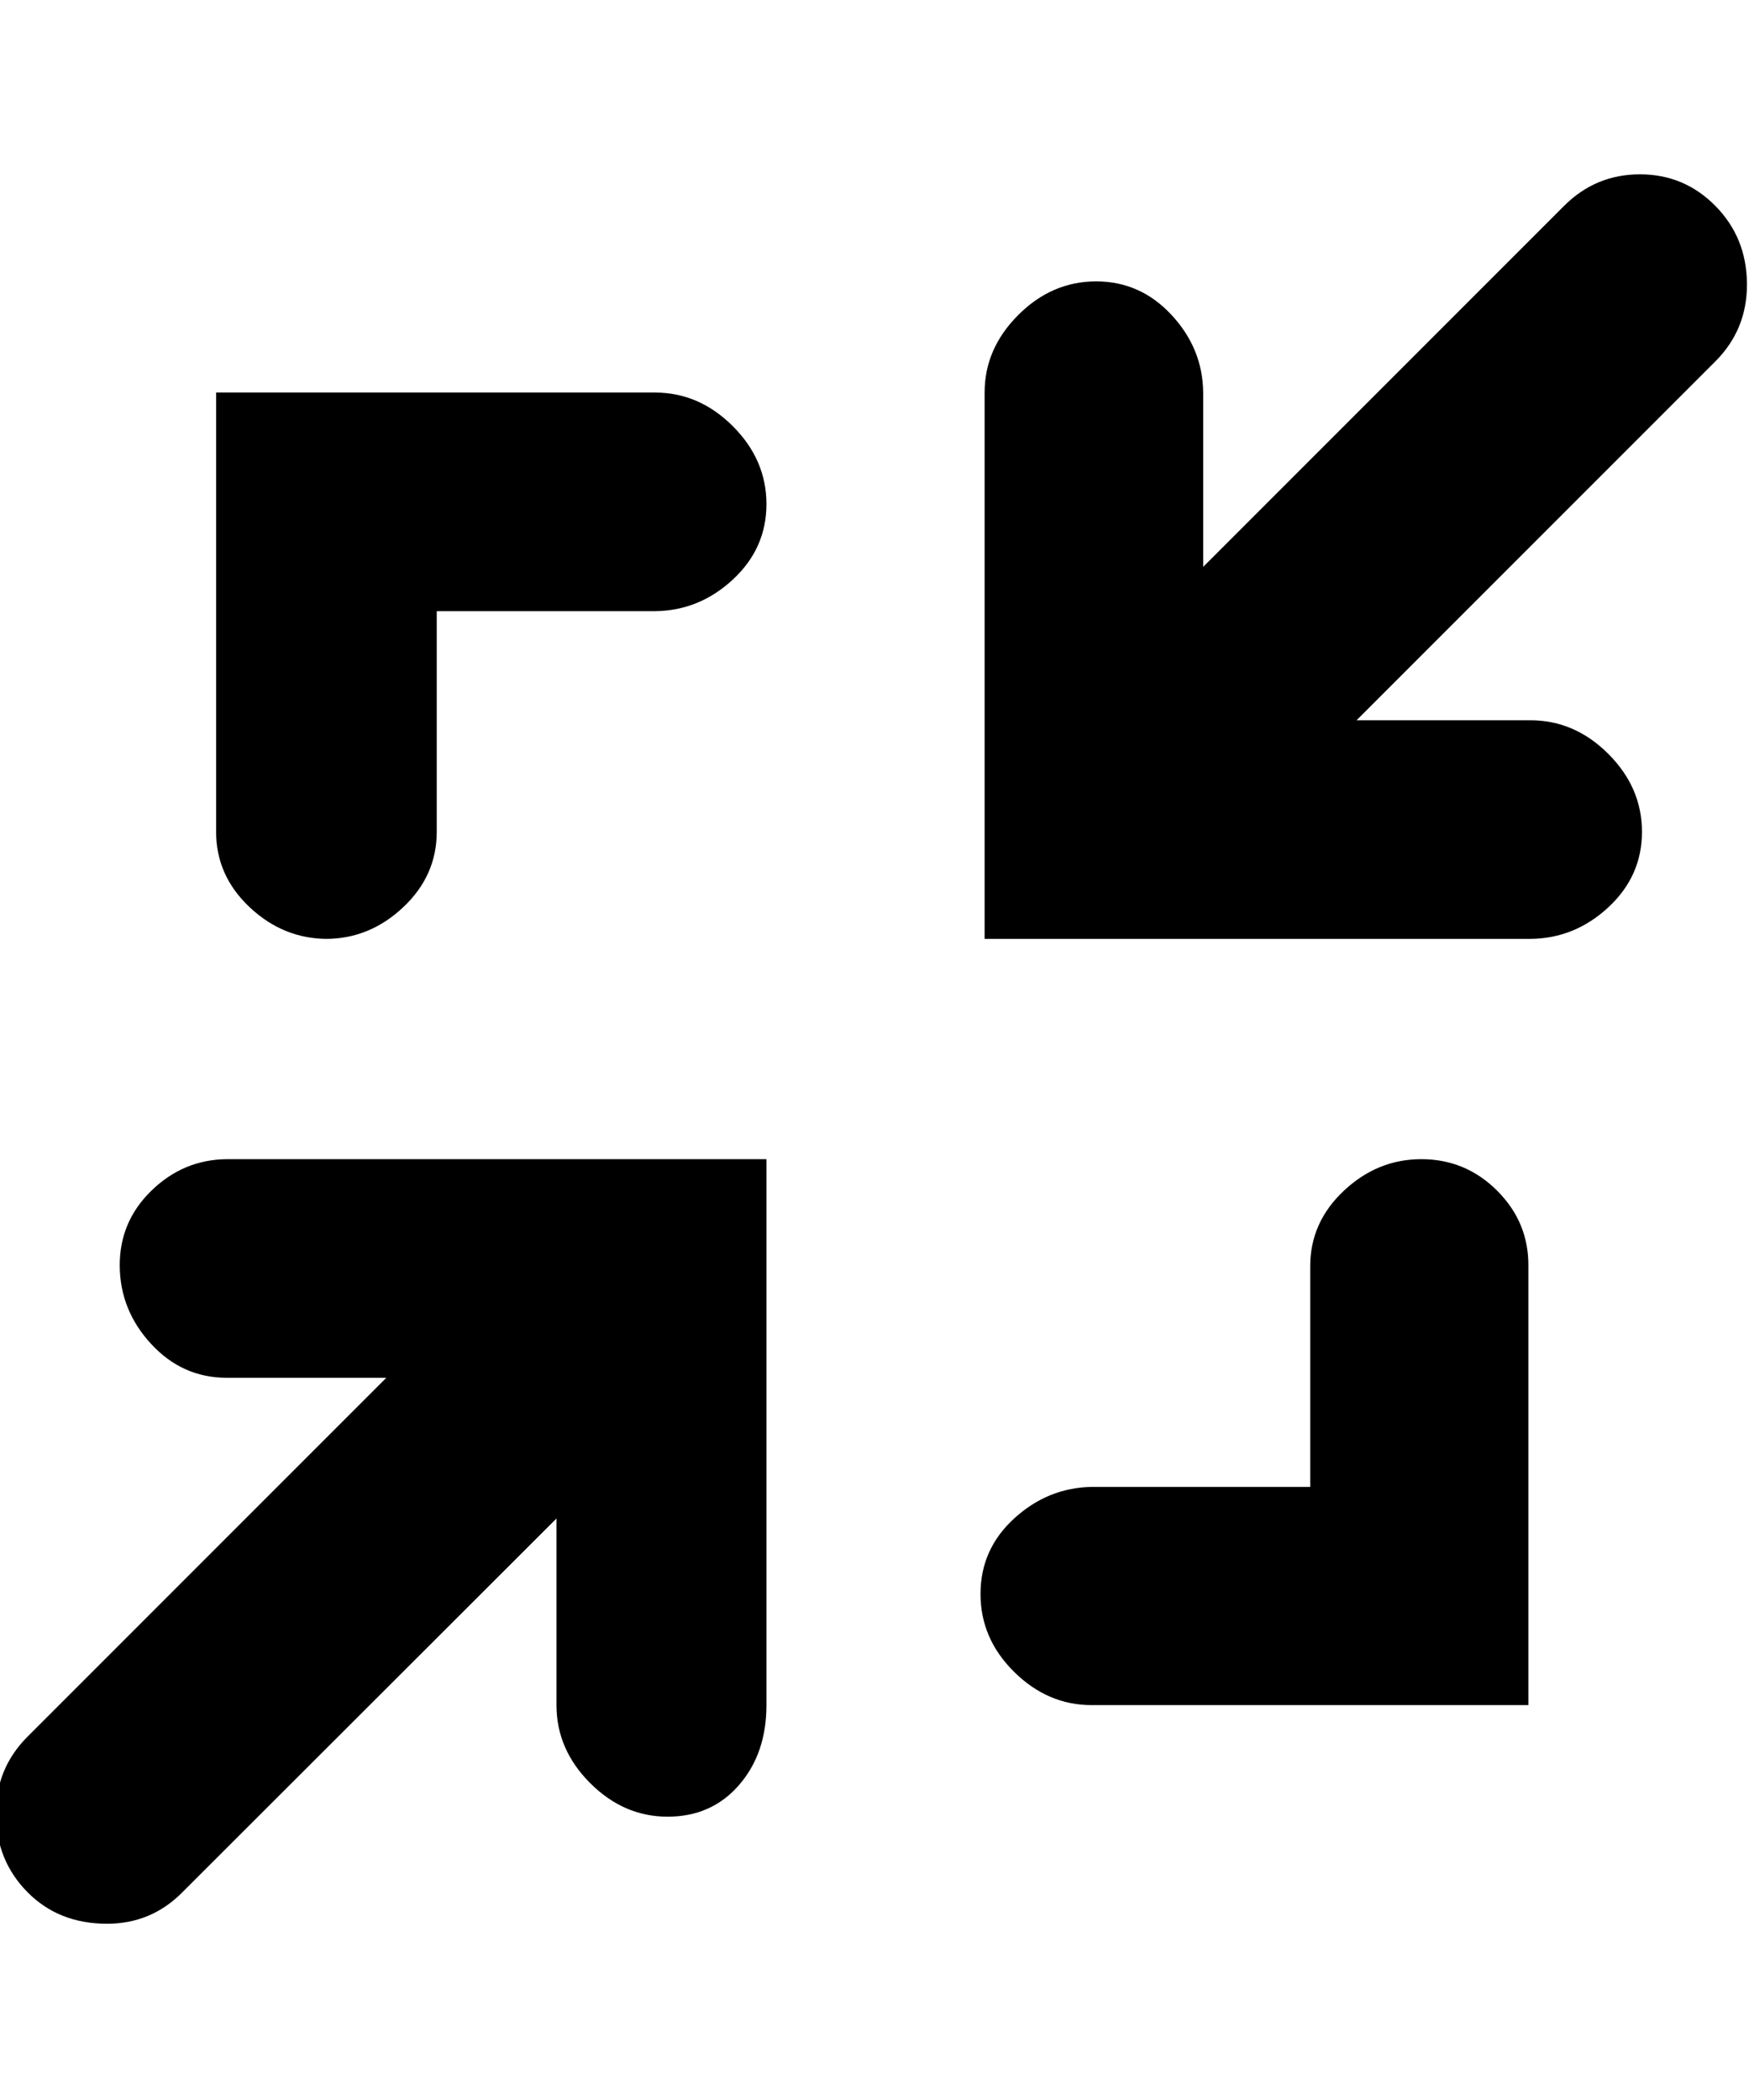 <svg height="512" width="426.5" xmlns="http://www.w3.org/2000/svg"><path d="m56.3 282.6h130.6v133.1q0 11.8-6.7 19.5t-17.4 7.7-18.9-8.2-8.2-19v-45.5l-91.2 91.1q-7.6 7.7-18.4 7.7-11.8 0-19.4-7.7t-7.7-18.9 7.7-19l87.5-87.5h-38.9q-10.8 0-18.4-8.2t-7.7-19 7.7-18.4 18.4-7.7z m23.6-53.7q-10.8 0-19-7.7t-8.2-18.4v-107.1h107q10.8 0 19 8.2t8.2 19-8.2 18.4-19 7.7h-53.2v53.8q0 10.7-8.2 18.4t-18.9 7.7z m266.7 53.7q10.8 0 18.5 7.7t7.6 18.4v107h-106.5q-10.7 0-18.9-8.1t-8.2-19 8.2-18.4 18.9-7.7h53.3v-53.8q0-10.7 8.2-18.4t18.9-7.7z m34.8-232.4q7.7-7.7 18.5-7.7t18.4 7.7 7.7 18.9-7.7 19l-87.5 87.5h42.4q10.8 0 19 8.2t8.2 19-8.2 18.4-19 7.7h-133.1v-133.2q0-10.7 8.2-18.9t19-8.2 18.4 8.2 7.7 18.9v42.5z" /></svg>